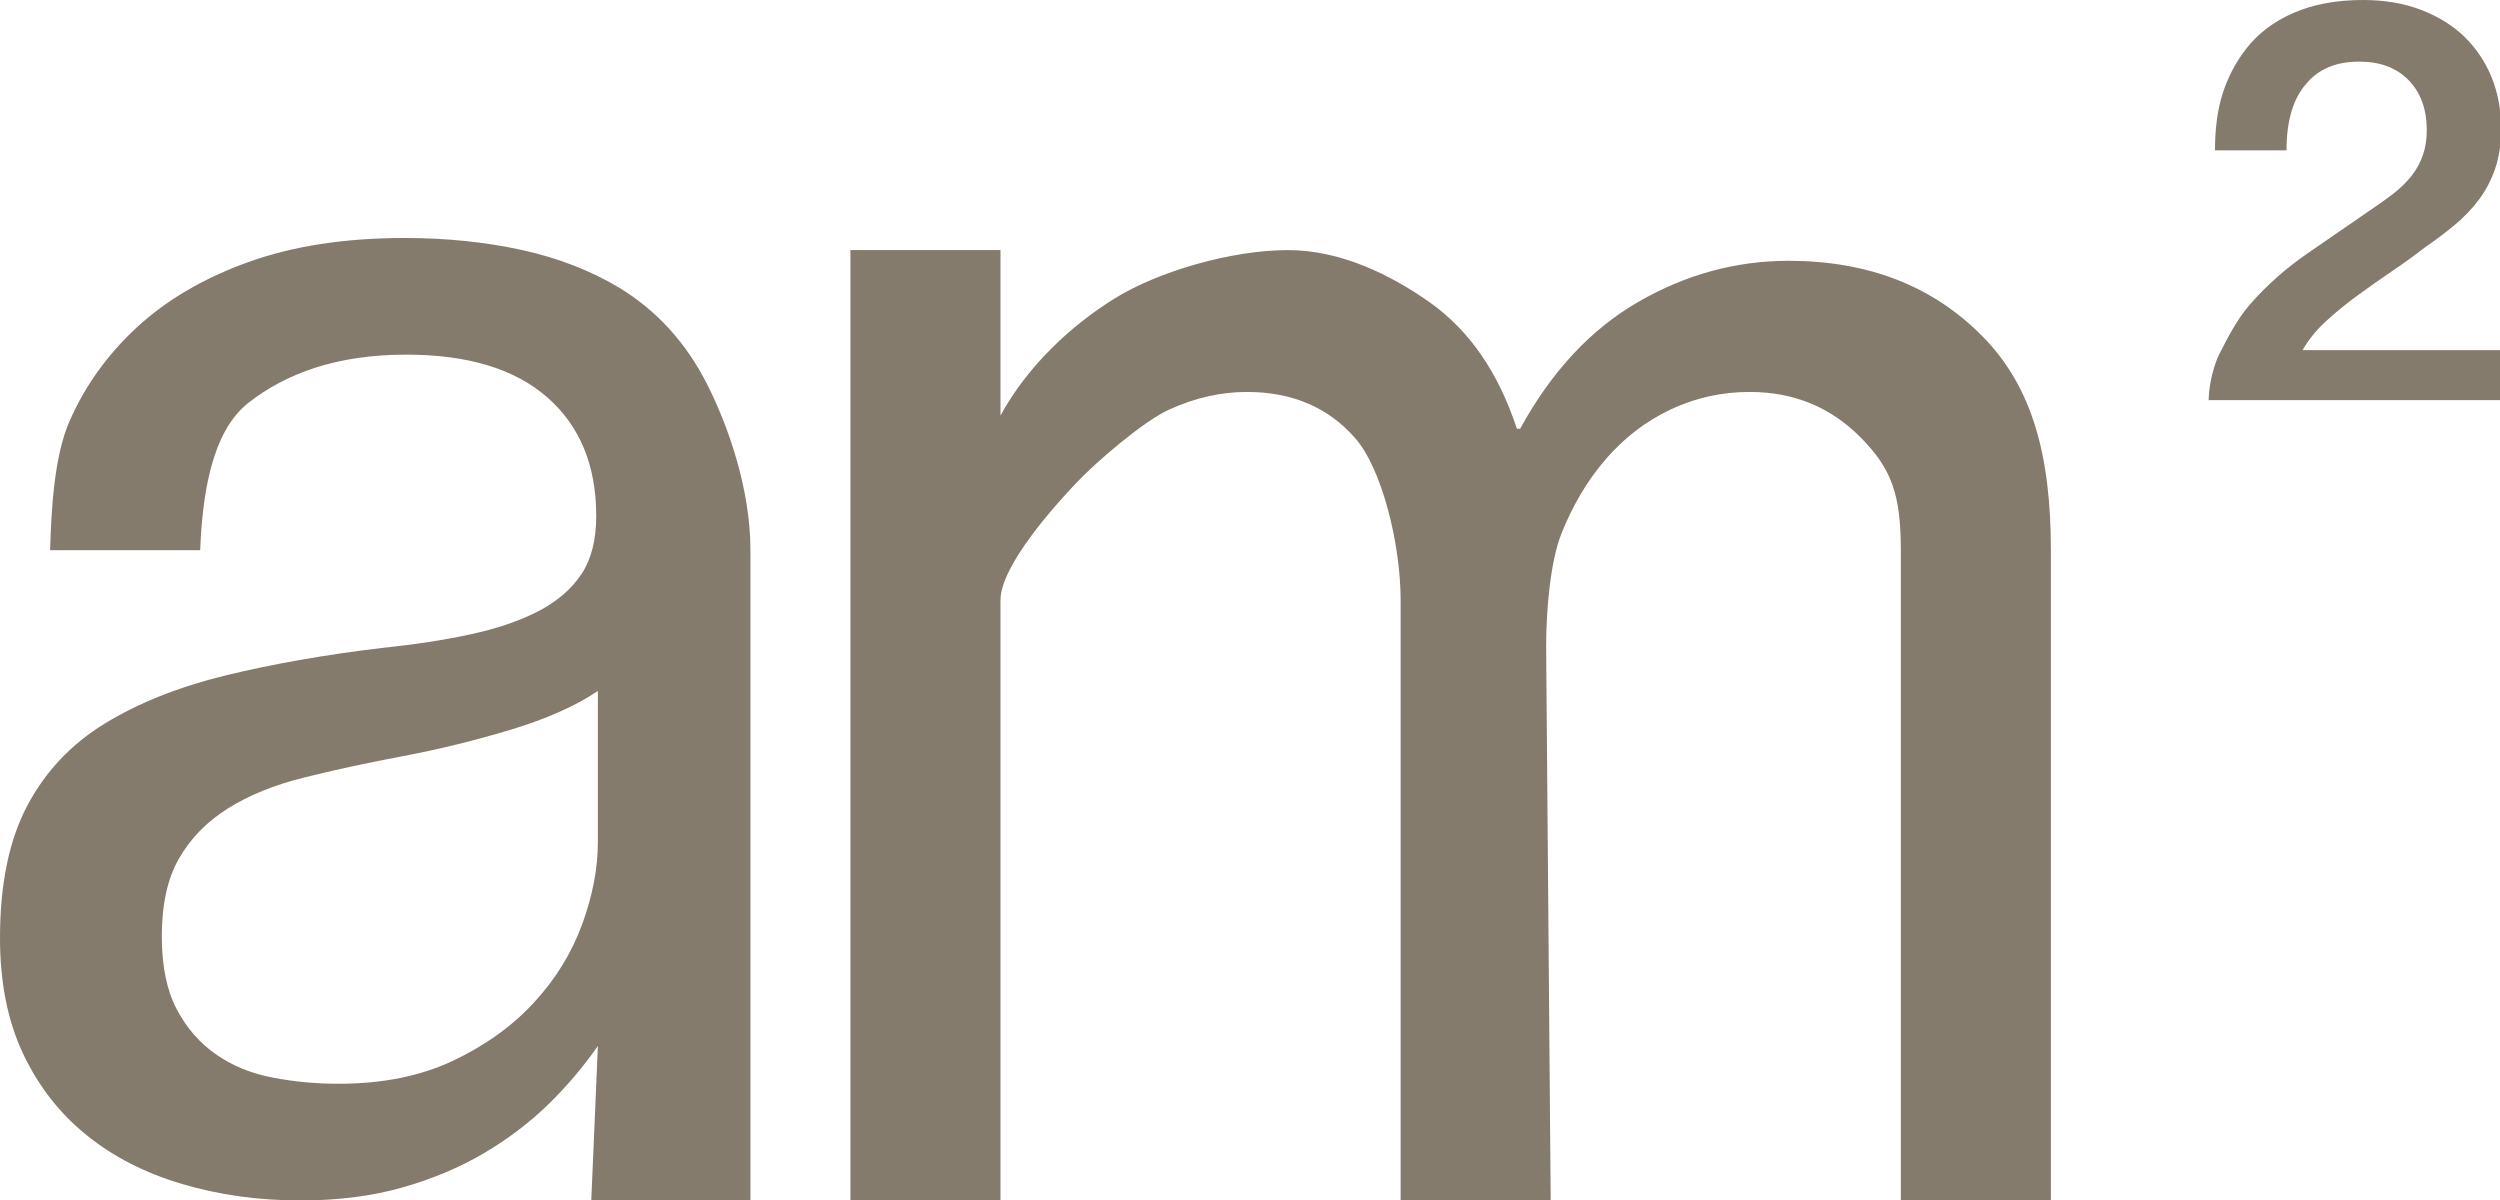 <?xml version="1.0" encoding="utf-8"?>
<!-- Generator: Adobe Illustrator 17.0.0, SVG Export Plug-In . SVG Version: 6.00 Build 0)  -->
<!DOCTYPE svg PUBLIC "-//W3C//DTD SVG 1.1//EN" "http://www.w3.org/Graphics/SVG/1.1/DTD/svg11.dtd">
<svg version="1.1" id="Layer_1" xmlns="http://www.w3.org/2000/svg" xmlns:xlink="http://www.w3.org/1999/xlink" x="0px" y="0px"
	 width="49.981px" height="24px" viewBox="0 0 49.981 24" enable-background="new 0 0 49.981 24" xml:space="preserve">
<g>
	<g>
		<path fill="#847B6D" d="M35.758,5.214c-1.057,0-2.058,0.275-3.007,0.823s-1.735,1.393-2.36,2.535h-0.065
			c-0.367-1.119-0.943-1.958-1.73-2.519C27.81,5.496,26.806,5,25.75,5c-1.121,0-2.585,0.42-3.469,0.969
			c-0.884,0.549-1.74,1.354-2.279,2.338V5h-3v19h3v-12c0-0.693,1.099-1.903,1.498-2.327c0.398-0.425,1.358-1.251,1.875-1.485
			c0.517-0.235,1.035-0.352,1.552-0.352c0.905,0,1.627,0.307,2.166,0.923c0.539,0.616,0.909,2.123,0.909,3.242v12h3l-0.091-11.077
			c0-0.694,0.078-1.68,0.304-2.251c0.226-0.571,0.522-1.069,0.889-1.494c0.367-0.425,0.797-0.756,1.293-0.991
			c0.496-0.235,1.024-0.352,1.584-0.352c0.884,0,1.627,0.307,2.231,0.923c0.603,0.616,0.79,1.123,0.79,2.242v13h3V11
			c0-1.903-0.374-3.266-1.365-4.274C38.646,5.719,37.352,5.214,35.758,5.214z M46.034,7c0.118-0.207,0.273-0.399,0.466-0.576
			c0.192-0.177,0.401-0.347,0.626-0.512c0.225-0.165,0.455-0.326,0.687-0.484c0.233-0.157,0.453-0.316,0.66-0.477
			c0.214-0.146,0.416-0.298,0.604-0.455c0.189-0.156,0.351-0.328,0.488-0.512c0.137-0.184,0.244-0.391,0.322-0.621
			c0.078-0.23,0.116-0.494,0.116-0.795c0-0.368-0.063-0.708-0.188-1.018c-0.126-0.311-0.307-0.582-0.543-0.813
			c-0.236-0.229-0.527-0.409-0.87-0.54C48.057,0.065,47.671,0,47.242,0c-0.532,0-0.996,0.086-1.391,0.259
			c-0.395,0.173-0.711,0.412-0.948,0.72c-0.207,0.268-0.362,0.564-0.465,0.886c-0.104,0.322-0.155,0.702-0.155,1.14h1.43
			c0-0.591,0.133-1.036,0.399-1.336c0.244-0.291,0.595-0.437,1.053-0.437c0.421,0,0.752,0.124,0.992,0.374
			c0.24,0.249,0.36,0.581,0.36,0.996c0,0.184-0.026,0.351-0.078,0.501c-0.052,0.149-0.127,0.287-0.227,0.414
			c-0.1,0.126-0.222,0.245-0.366,0.357c-0.144,0.111-0.309,0.228-0.493,0.351c-0.392,0.268-0.804,0.552-1.236,0.852
			c-0.432,0.299-0.815,0.64-1.147,1.024c-0.251,0.292-0.421,0.63-0.599,0.974c-0.023,0.044-0.2,0.418-0.215,0.924h5.846V7H46.034z
			 M12.382,5.753c-0.573-0.343-1.221-0.595-1.948-0.755c-0.727-0.159-1.508-0.24-2.345-0.24c-1.189,0-2.229,0.16-3.12,0.48
			C4.078,5.558,3.335,5.993,2.74,6.541C2.146,7.09,1.695,7.719,1.387,8.428C1.078,9.136,1.024,10.223,1.002,11h3
			c0.044-1.098,0.223-2.367,0.967-2.949C5.709,7.474,6.714,7.09,8.123,7.09c1.233,0,2.174,0.287,2.823,0.858
			c0.649,0.571,0.974,1.36,0.974,2.366c0,0.48-0.099,0.87-0.297,1.166c-0.198,0.298-0.485,0.544-0.859,0.739
			c-0.375,0.194-0.825,0.348-1.354,0.462c-0.528,0.115-1.123,0.206-1.783,0.274c-1.145,0.137-2.185,0.321-3.12,0.549
			c-0.936,0.229-1.739,0.549-2.411,0.961c-0.672,0.411-1.189,0.959-1.552,1.645C0.181,16.797,0,17.677,0,18.752
			c0,0.891,0.154,1.663,0.462,2.315c0.308,0.651,0.732,1.195,1.271,1.629c0.539,0.435,1.177,0.76,1.915,0.977
			C4.386,23.891,5.173,24,6.009,24c0.748,0,1.425-0.086,2.031-0.258c0.605-0.172,1.15-0.401,1.634-0.686
			c0.484-0.286,0.913-0.612,1.288-0.977c0.374-0.366,0.704-0.755,0.991-1.167L11.821,24h3.182V11c0-1.235-0.452-2.503-0.87-3.326
			C13.714,6.85,13.13,6.21,12.382,5.753z M11.953,16.831c0,0.527-0.105,1.075-0.314,1.647c-0.209,0.571-0.528,1.092-0.958,1.559
			c-0.43,0.469-0.969,0.858-1.618,1.167c-0.649,0.308-1.414,0.463-2.294,0.463c-0.441,0-0.875-0.039-1.305-0.121
			c-0.429-0.08-0.809-0.233-1.139-0.462c-0.33-0.228-0.595-0.532-0.793-0.909s-0.297-0.863-0.297-1.457
			c0-0.64,0.115-1.161,0.347-1.56c0.231-0.4,0.555-0.732,0.974-0.995c0.418-0.263,0.924-0.469,1.519-0.617
			c0.594-0.149,1.255-0.292,1.981-0.429c0.726-0.137,1.447-0.315,2.163-0.531c0.715-0.217,1.293-0.475,1.734-0.772V16.831z"/>
	</g>
</g>
</svg>
